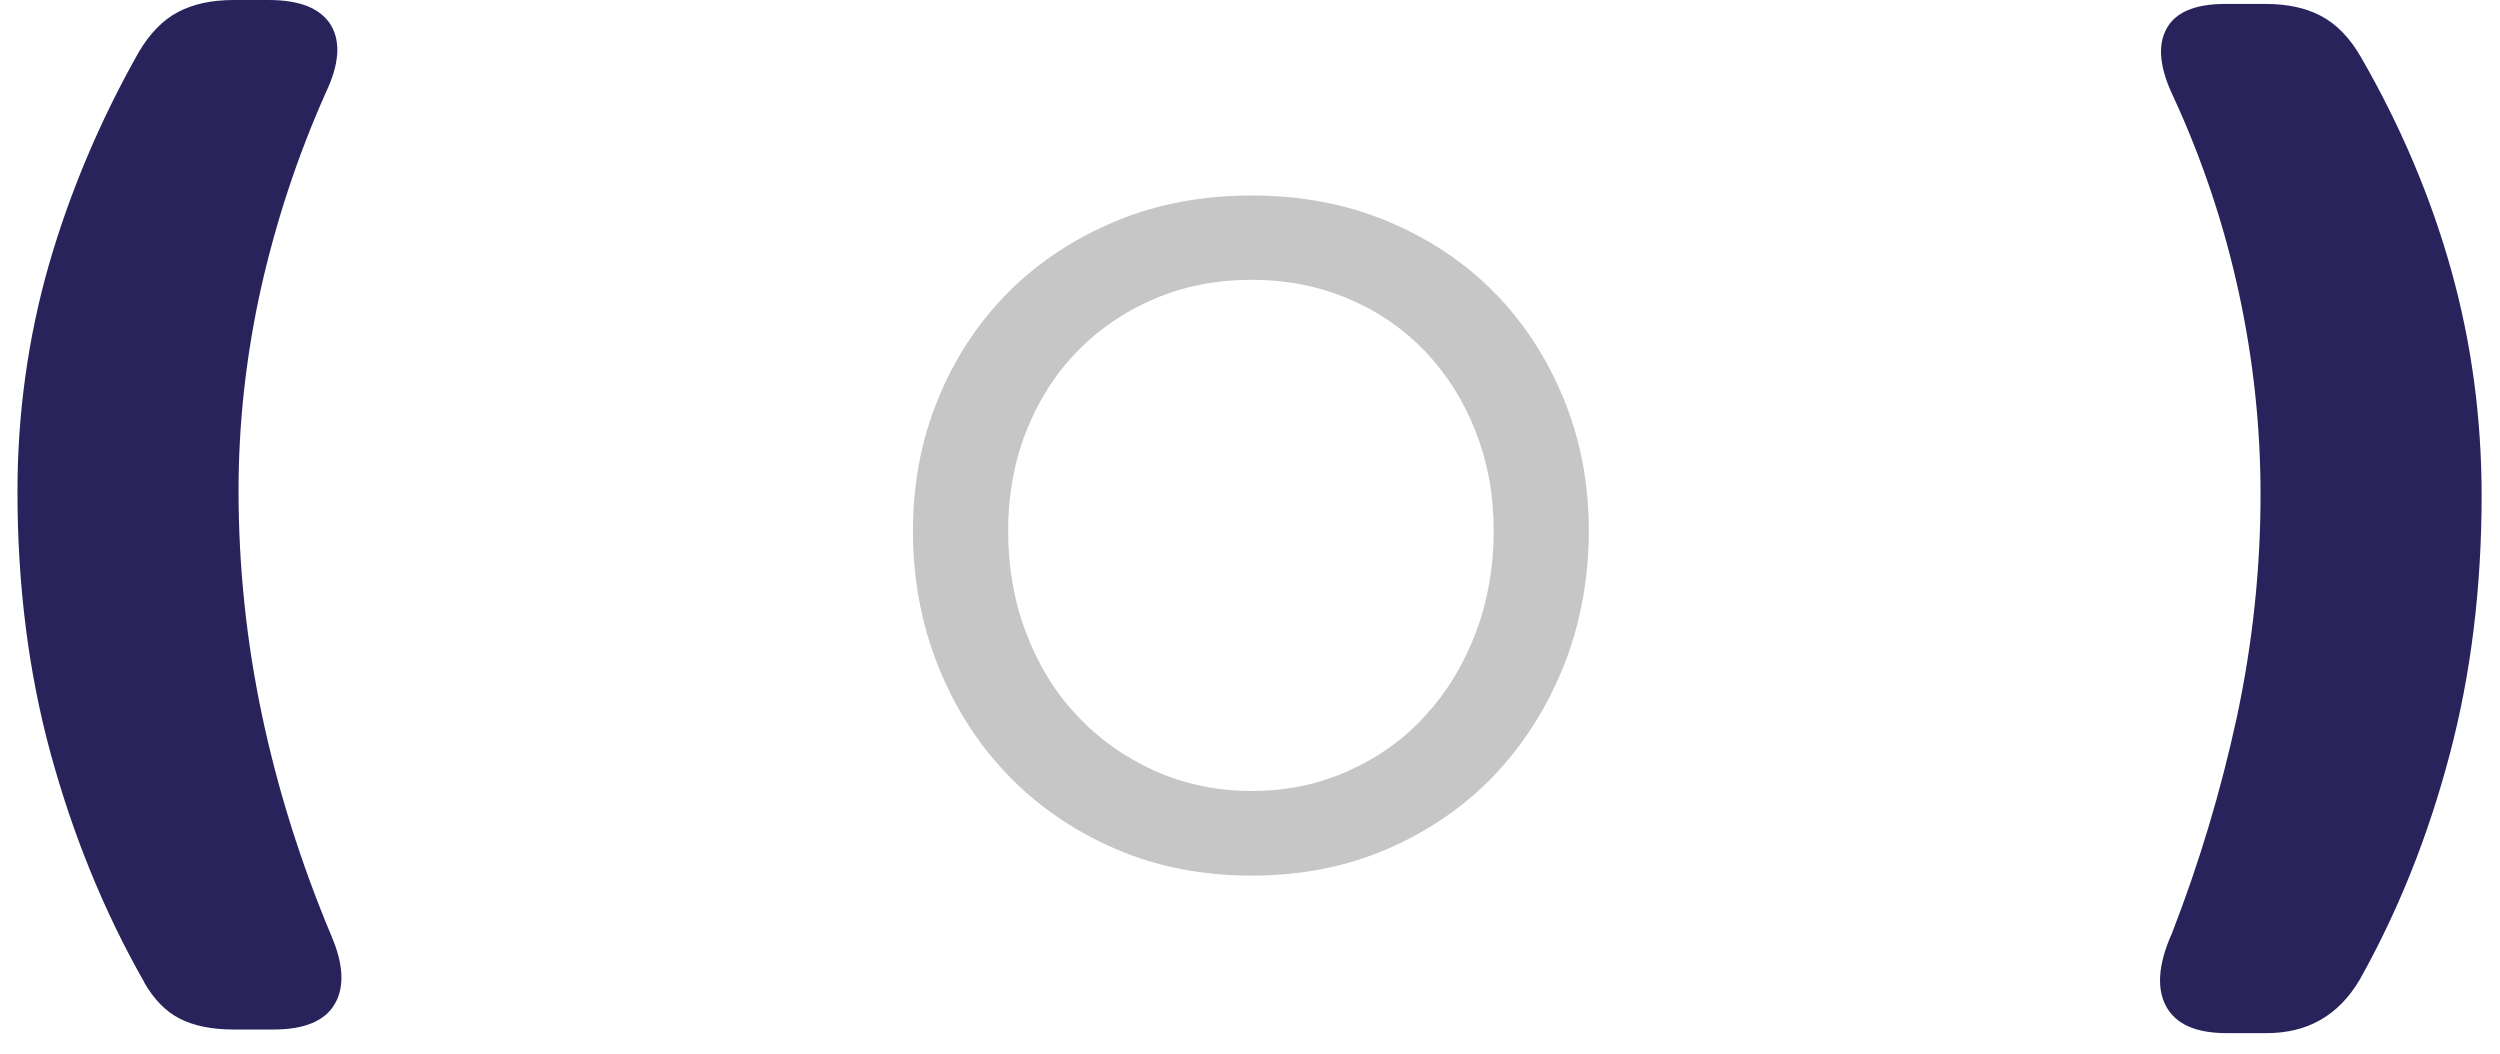 <svg fill="none" height="35" viewBox="0 0 83 35" width="83" xmlns="http://www.w3.org/2000/svg"><path d="m72.08 31.06c.94-2.41 1.66-4.83 2.19-7.28.52-2.45.78-4.9.78-7.36 0-2.25-.24-4.48-.72-6.7-.48-2.22-1.2-4.39-2.17-6.5-.45-.94-.54-1.68-.24-2.25.29-.56.95-.84 1.97-.84h1.32c.72 0 1.34.13 1.85.4s.95.72 1.32 1.36c1.31 2.27 2.31 4.62 2.99 7.04.68 2.42 1.02 4.93 1.02 7.52 0 3.05-.35 5.92-1.06 8.6-.71 2.69-1.7 5.18-2.99 7.48-.7 1.18-1.72 1.77-3.09 1.77h-1.32c-1.02 0-1.68-.29-2.01-.88-.32-.59-.27-1.38.16-2.37z" fill="#29235c"/><path d="m30.31 17.62c0-1.57.28-3.03.84-4.39s1.34-2.54 2.34-3.54c1-1 2.19-1.78 3.56-2.35s2.87-.85 4.5-.85 3.13.28 4.5.85 2.55 1.35 3.54 2.35c.99 1 1.76 2.18 2.32 3.54s.84 2.83.84 4.39-.28 3.11-.84 4.5-1.33 2.6-2.32 3.64c-.99 1.03-2.17 1.84-3.54 2.43s-2.87.88-4.5.88-3.13-.29-4.5-.88-2.56-1.4-3.56-2.43-1.78-2.24-2.34-3.64c-.56-1.39-.84-2.89-.84-4.5zm3.16 0c0 1.22.2 2.35.6 3.4s.96 1.97 1.69 2.74c.72.77 1.58 1.38 2.57 1.83.99.44 2.06.67 3.22.67s2.23-.22 3.22-.67c.99-.44 1.84-1.05 2.55-1.83.71-.77 1.27-1.69 1.67-2.74s.6-2.19.6-3.4-.2-2.27-.6-3.3c-.4-1.02-.96-1.9-1.67-2.65-.71-.74-1.56-1.33-2.55-1.75-.99-.42-2.06-.63-3.22-.63s-2.23.21-3.22.63c-.99.42-1.85 1.01-2.57 1.75s-1.28 1.62-1.69 2.65c-.4 1.02-.6 2.12-.6 3.3z" fill="#c6c6c6"/><path d="m4.79 32.61c-1.34-2.35-2.37-4.89-3.11-7.6-.74-2.71-1.1-5.61-1.1-8.69 0-2.59.35-5.1 1.04-7.52.7-2.42 1.69-4.77 2.97-7.04.37-.64.82-1.1 1.32-1.36.51-.27 1.12-.4 1.85-.4h1.16c1.04 0 1.73.28 2.07.84.33.56.27 1.31-.18 2.25-.94 2.11-1.65 4.28-2.15 6.5-.49 2.22-.74 4.45-.74 6.7 0 2.51.26 5 .78 7.46s1.29 4.91 2.31 7.34c.4.94.43 1.69.1 2.25s-1.01.84-2.03.84h-1.32c-.72 0-1.32-.12-1.79-.36s-.86-.64-1.18-1.2z" fill="#29235c"/></svg>